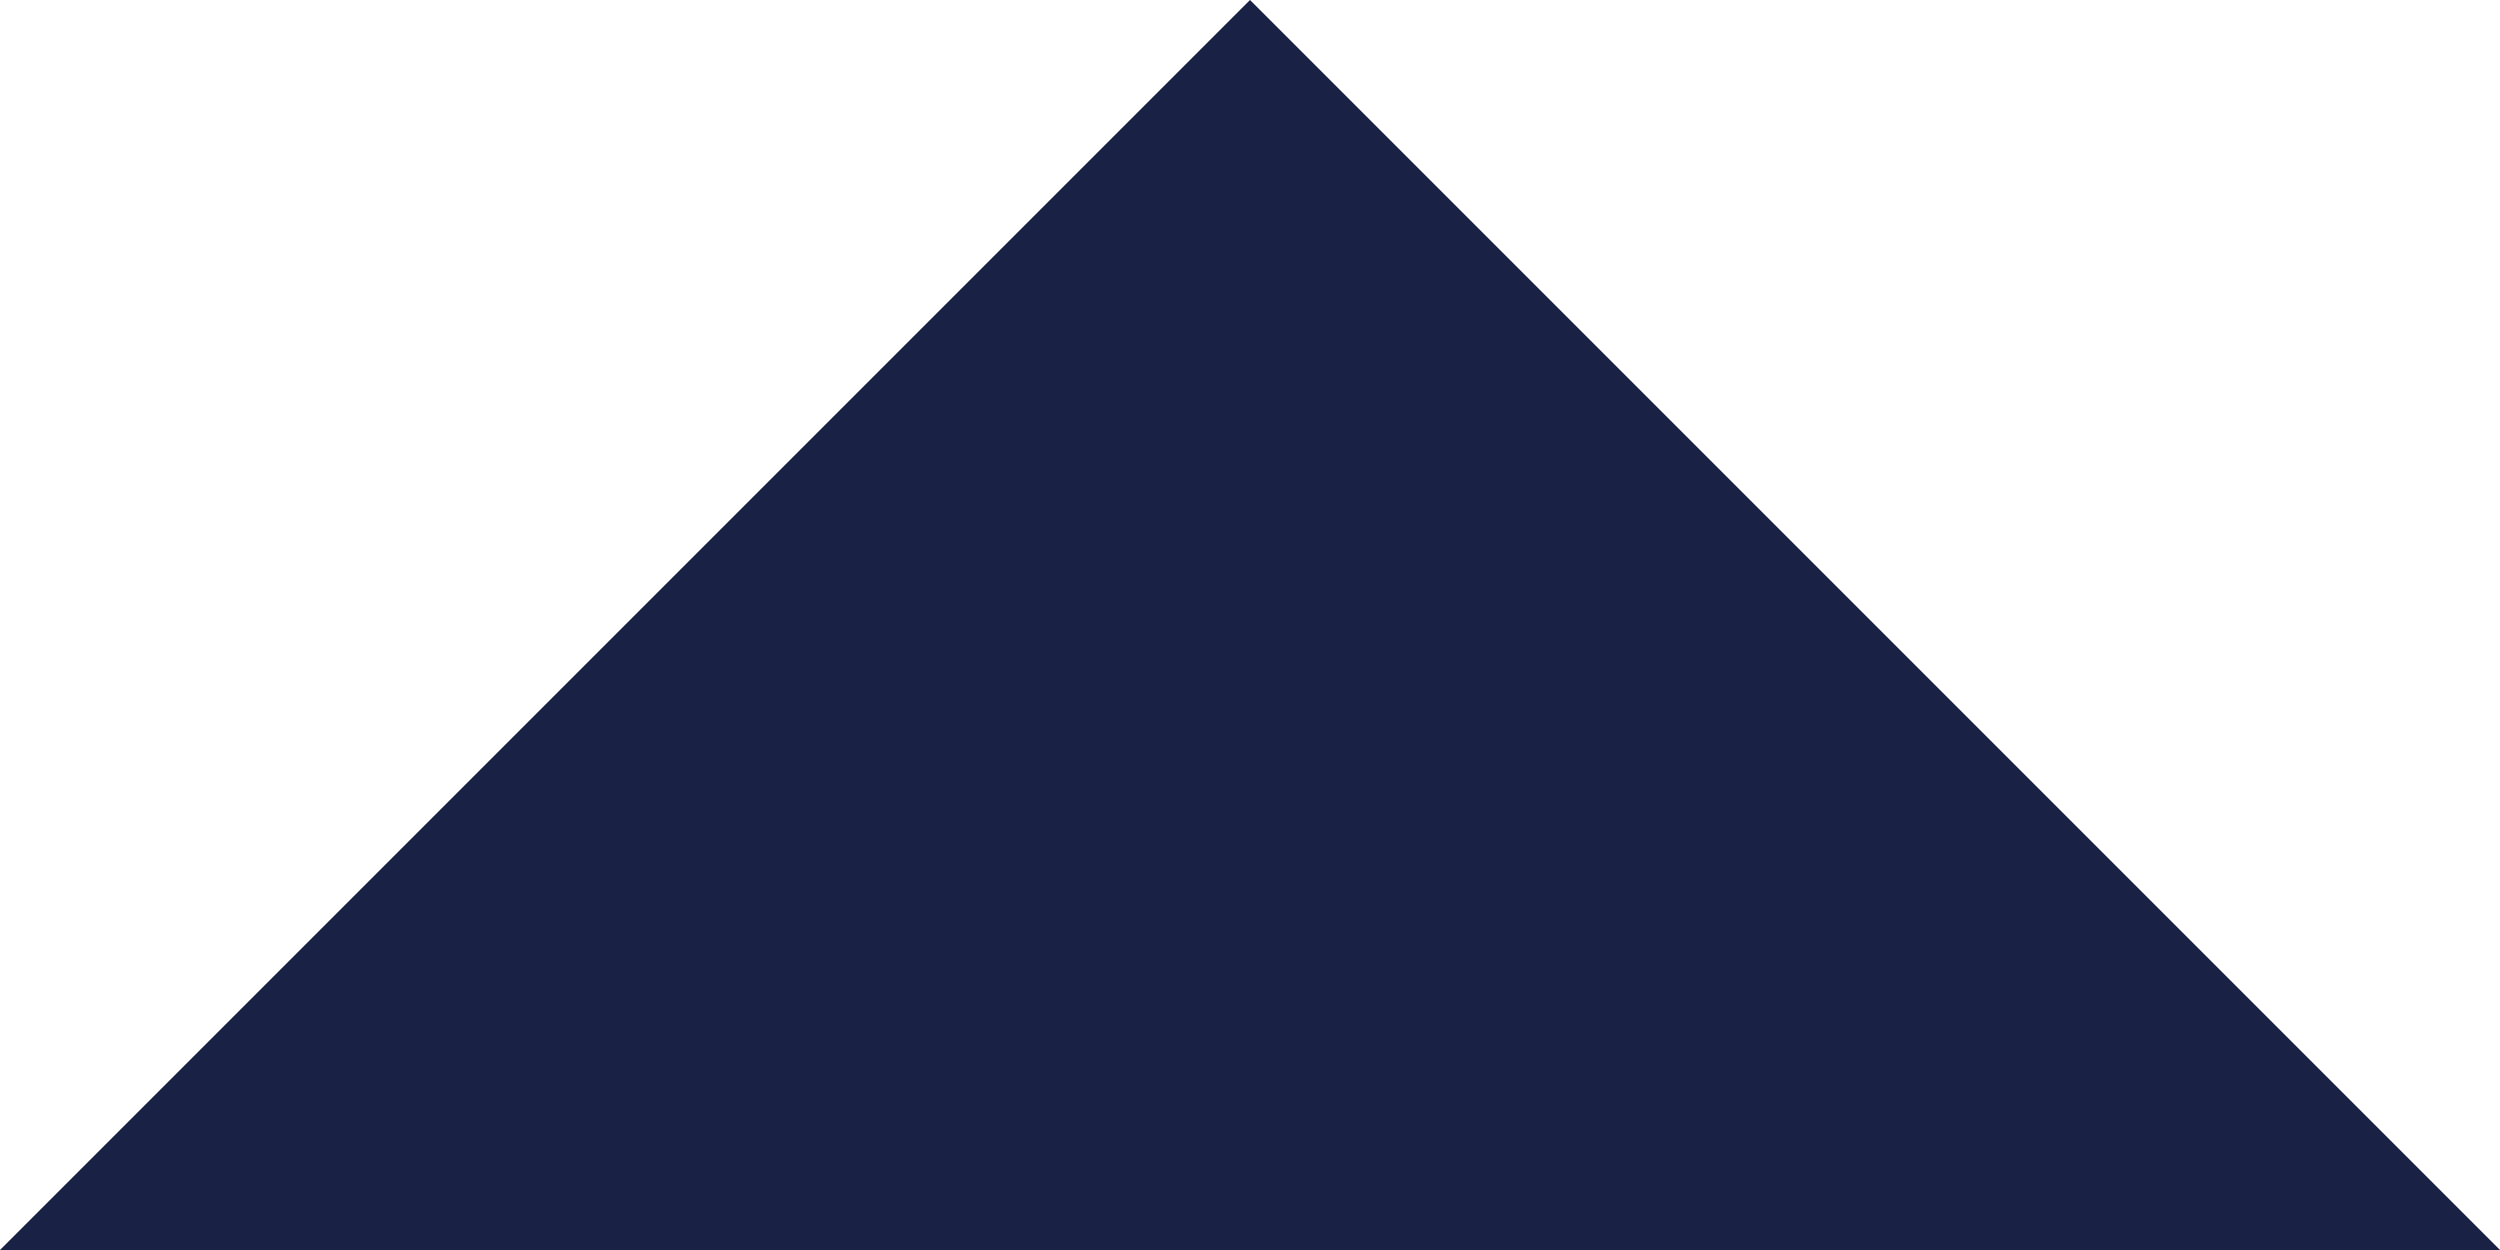 <?xml version="1.0" encoding="utf-8"?>
<!-- Generator: Adobe Illustrator 21.0.0, SVG Export Plug-In . SVG Version: 6.00 Build 0)  -->
<svg version="1.1" id="Layer_1" xmlns="http://www.w3.org/2000/svg" xmlns:xlink="http://www.w3.org/1999/xlink" fill ="#192144" x="0px" y="0px" viewBox="0 0 10 5" style="enable-background:new 0 0 10 5;" xml:space="preserve">
<!-- <polygon points="0,0 10,0 5,5"/> -->
<polygon points="0,5 5,0 10,5"/>
</svg>
